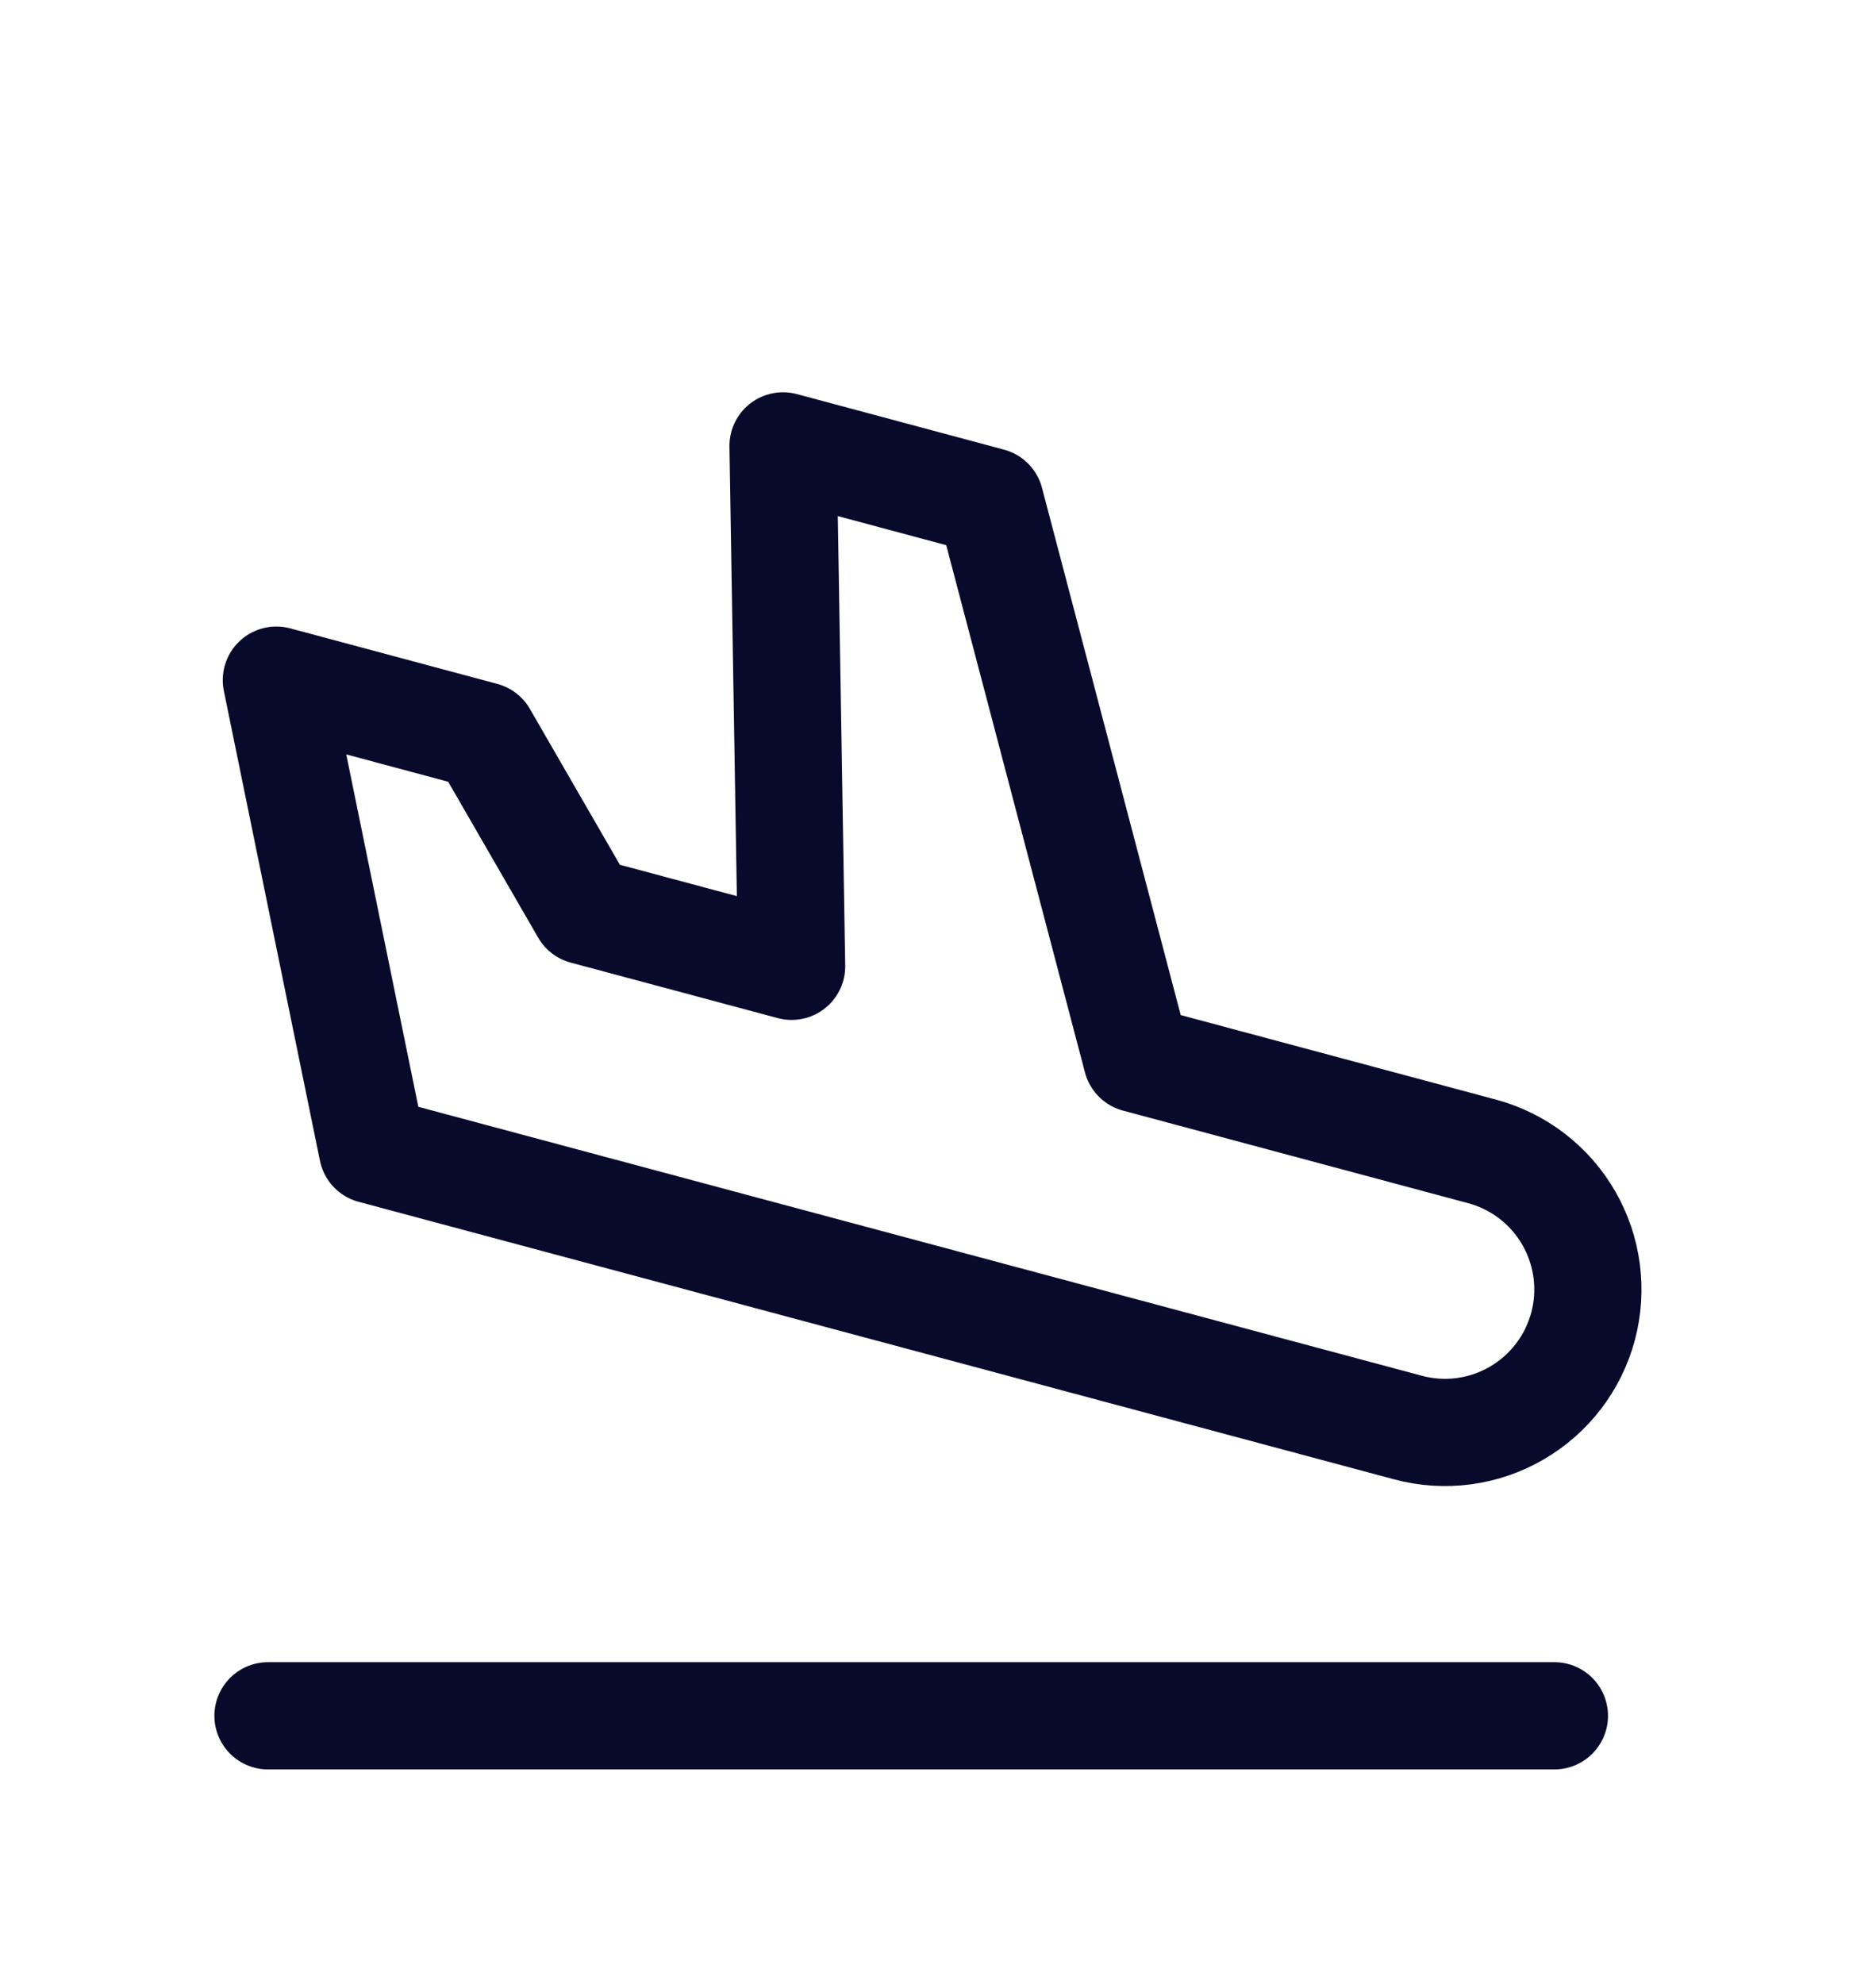<svg width="35" height="37" viewBox="0 0 35 37" fill="none" xmlns="http://www.w3.org/2000/svg">
<g clip-path="url(#clip0_1_21)" filter="url(#filter0_d_1_21)">
<path d="M21.209 15.747L27.648 17.473C28.331 17.656 28.914 18.103 29.267 18.715C29.621 19.328 29.717 20.056 29.534 20.739C29.351 21.422 28.904 22.004 28.291 22.358C27.679 22.712 26.951 22.808 26.268 22.624L6.949 17.448L5.156 8.685L9.02 9.721L10.906 12.987L14.769 14.022L14.609 4.316L18.473 5.352L21.209 15.747Z" stroke="#080A2B" stroke-width="2" stroke-linecap="round" stroke-linejoin="round"/>
<path d="M5 28H29" stroke="#080A2B" stroke-width="2" stroke-linecap="round" stroke-linejoin="round"/>
</g>
<defs>
<filter id="filter0_d_1_21" x="-3" y="0" width="40" height="40" filterUnits="userSpaceOnUse" color-interpolation-filters="sRGB">
<feFlood flood-opacity="0" result="BackgroundImageFix"/>
<feColorMatrix in="SourceAlpha" type="matrix" values="0 0 0 0 0 0 0 0 0 0 0 0 0 0 0 0 0 0 127 0" result="hardAlpha"/>
<feOffset dy="4"/>
<feGaussianBlur stdDeviation="2"/>
<feComposite in2="hardAlpha" operator="out"/>
<feColorMatrix type="matrix" values="0 0 0 0 0 0 0 0 0 0 0 0 0 0 0 0 0 0 0.25 0"/>
<feBlend mode="normal" in2="BackgroundImageFix" result="effect1_dropShadow_1_21"/>
<feBlend mode="normal" in="SourceGraphic" in2="effect1_dropShadow_1_21" result="shape"/>
</filter>
<clipPath id="clip0_1_21">
<rect width="32" height="32" fill="white" transform="translate(1)"/>
</clipPath>
</defs>
</svg>
